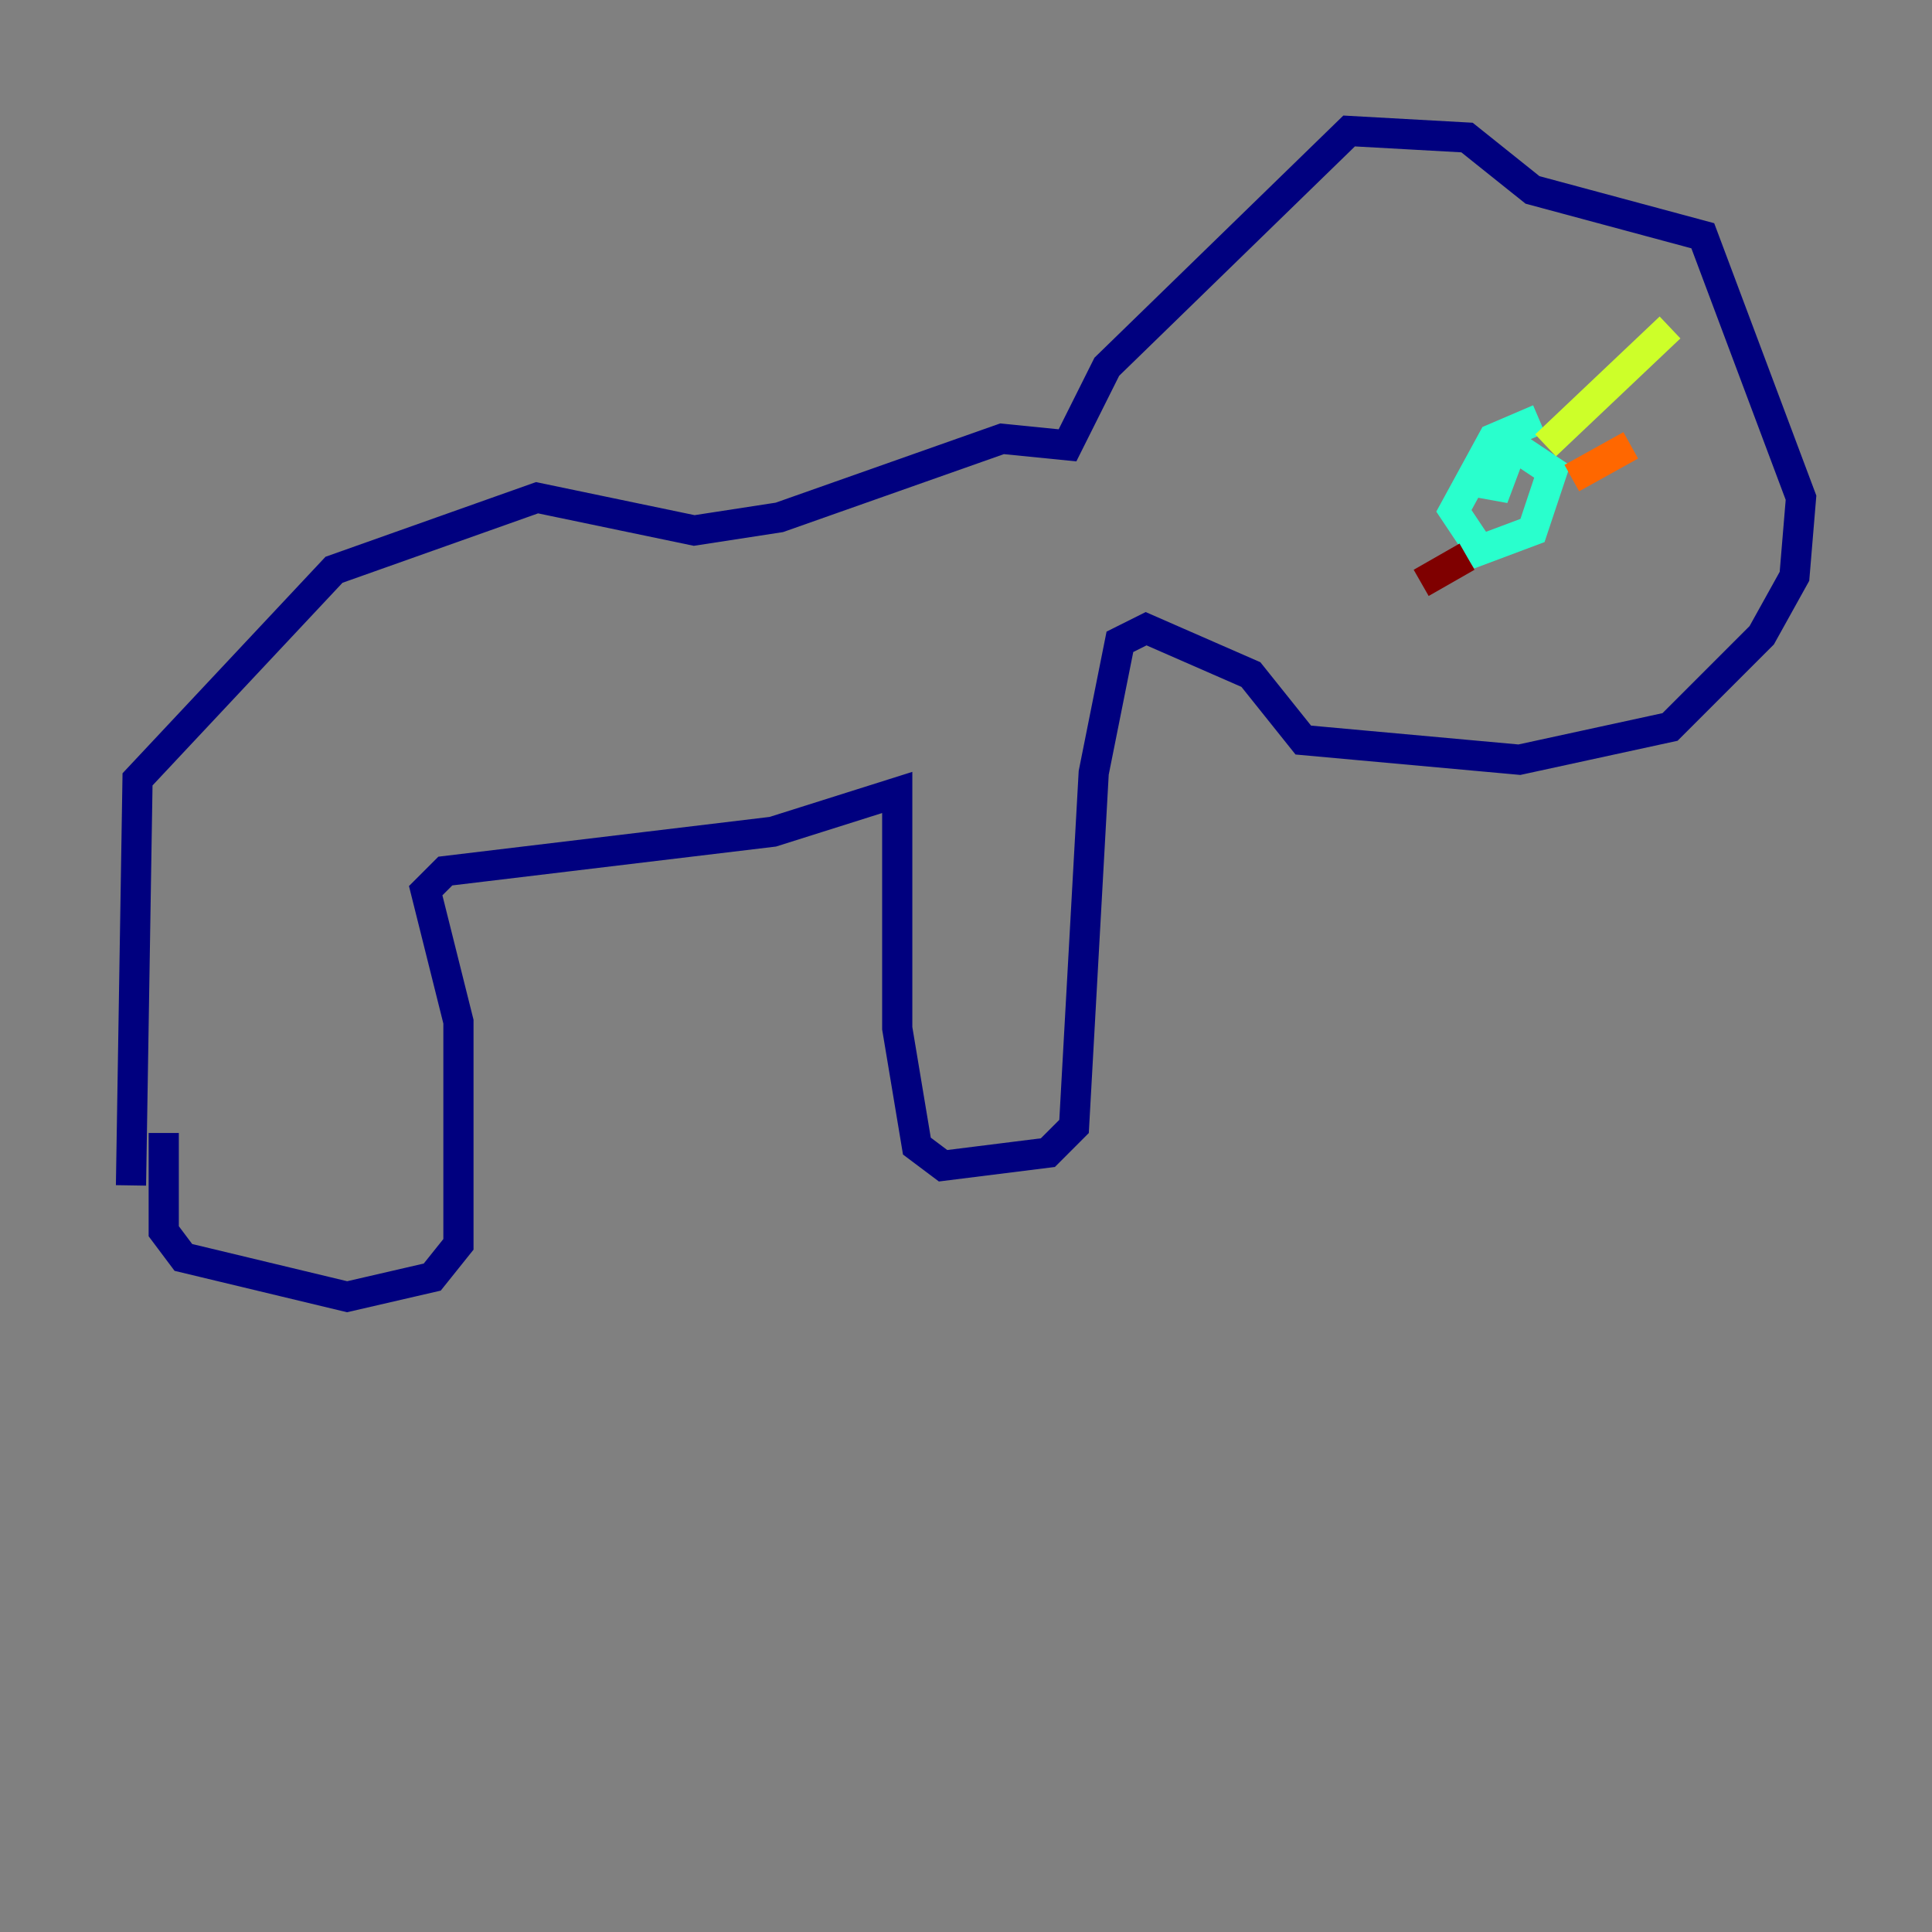 <?xml version="1.0" encoding="utf-8" ?>
<svg baseProfile="tiny" height="128" version="1.2" viewBox="0,0,128,128" width="128" xmlns="http://www.w3.org/2000/svg" xmlns:ev="http://www.w3.org/2001/xml-events" xmlns:xlink="http://www.w3.org/1999/xlink"><rect x="0" y="0" width="128" height="128" fill="#808080" stroke="none"/><defs /><polyline fill="none" points="8.678,78.536 9.112,51.634 22.129,37.749 35.58,32.976 45.993,35.146 51.634,34.278 66.386,29.071 70.725,29.505 73.329,24.298 89.383,8.678 97.193,9.112 101.532,12.583 112.814,15.62 119.322,32.976 118.888,38.183 116.719,42.088 110.644,48.163 100.664,50.332 86.346,49.031 82.875,44.691 75.932,41.654 74.197,42.522 72.461,51.2 71.159,74.63 69.424,76.366 62.481,77.234 60.746,75.932 59.444,68.122 59.444,52.502 51.2,55.105 29.505,57.709 28.203,59.01 30.373,67.688 30.373,82.441 28.637,84.61 22.997,85.912 12.149,83.308 10.848,81.573 10.848,75.064" stroke="#00007f" stroke-width="2" /><polyline fill="none" points="101.532,30.373 101.532,30.373" stroke="#004cff" stroke-width="2" /><polyline fill="none" points="101.966,27.77 98.929,29.071 96.325,33.844 98.061,36.447 101.532,35.146 102.834,31.241 100.231,29.505 98.929,32.976 98.929,31.241" stroke="#29ffcd" stroke-width="2" /><polyline fill="none" points="102.4,29.505 110.644,21.695" stroke="#cdff29" stroke-width="2" /><polyline fill="none" points="104.136,31.675 108.041,29.505" stroke="#ff6700" stroke-width="2" /><polyline fill="none" points="97.193,36.881 94.156,38.617" stroke="#7f0000" stroke-width="2" /></svg>